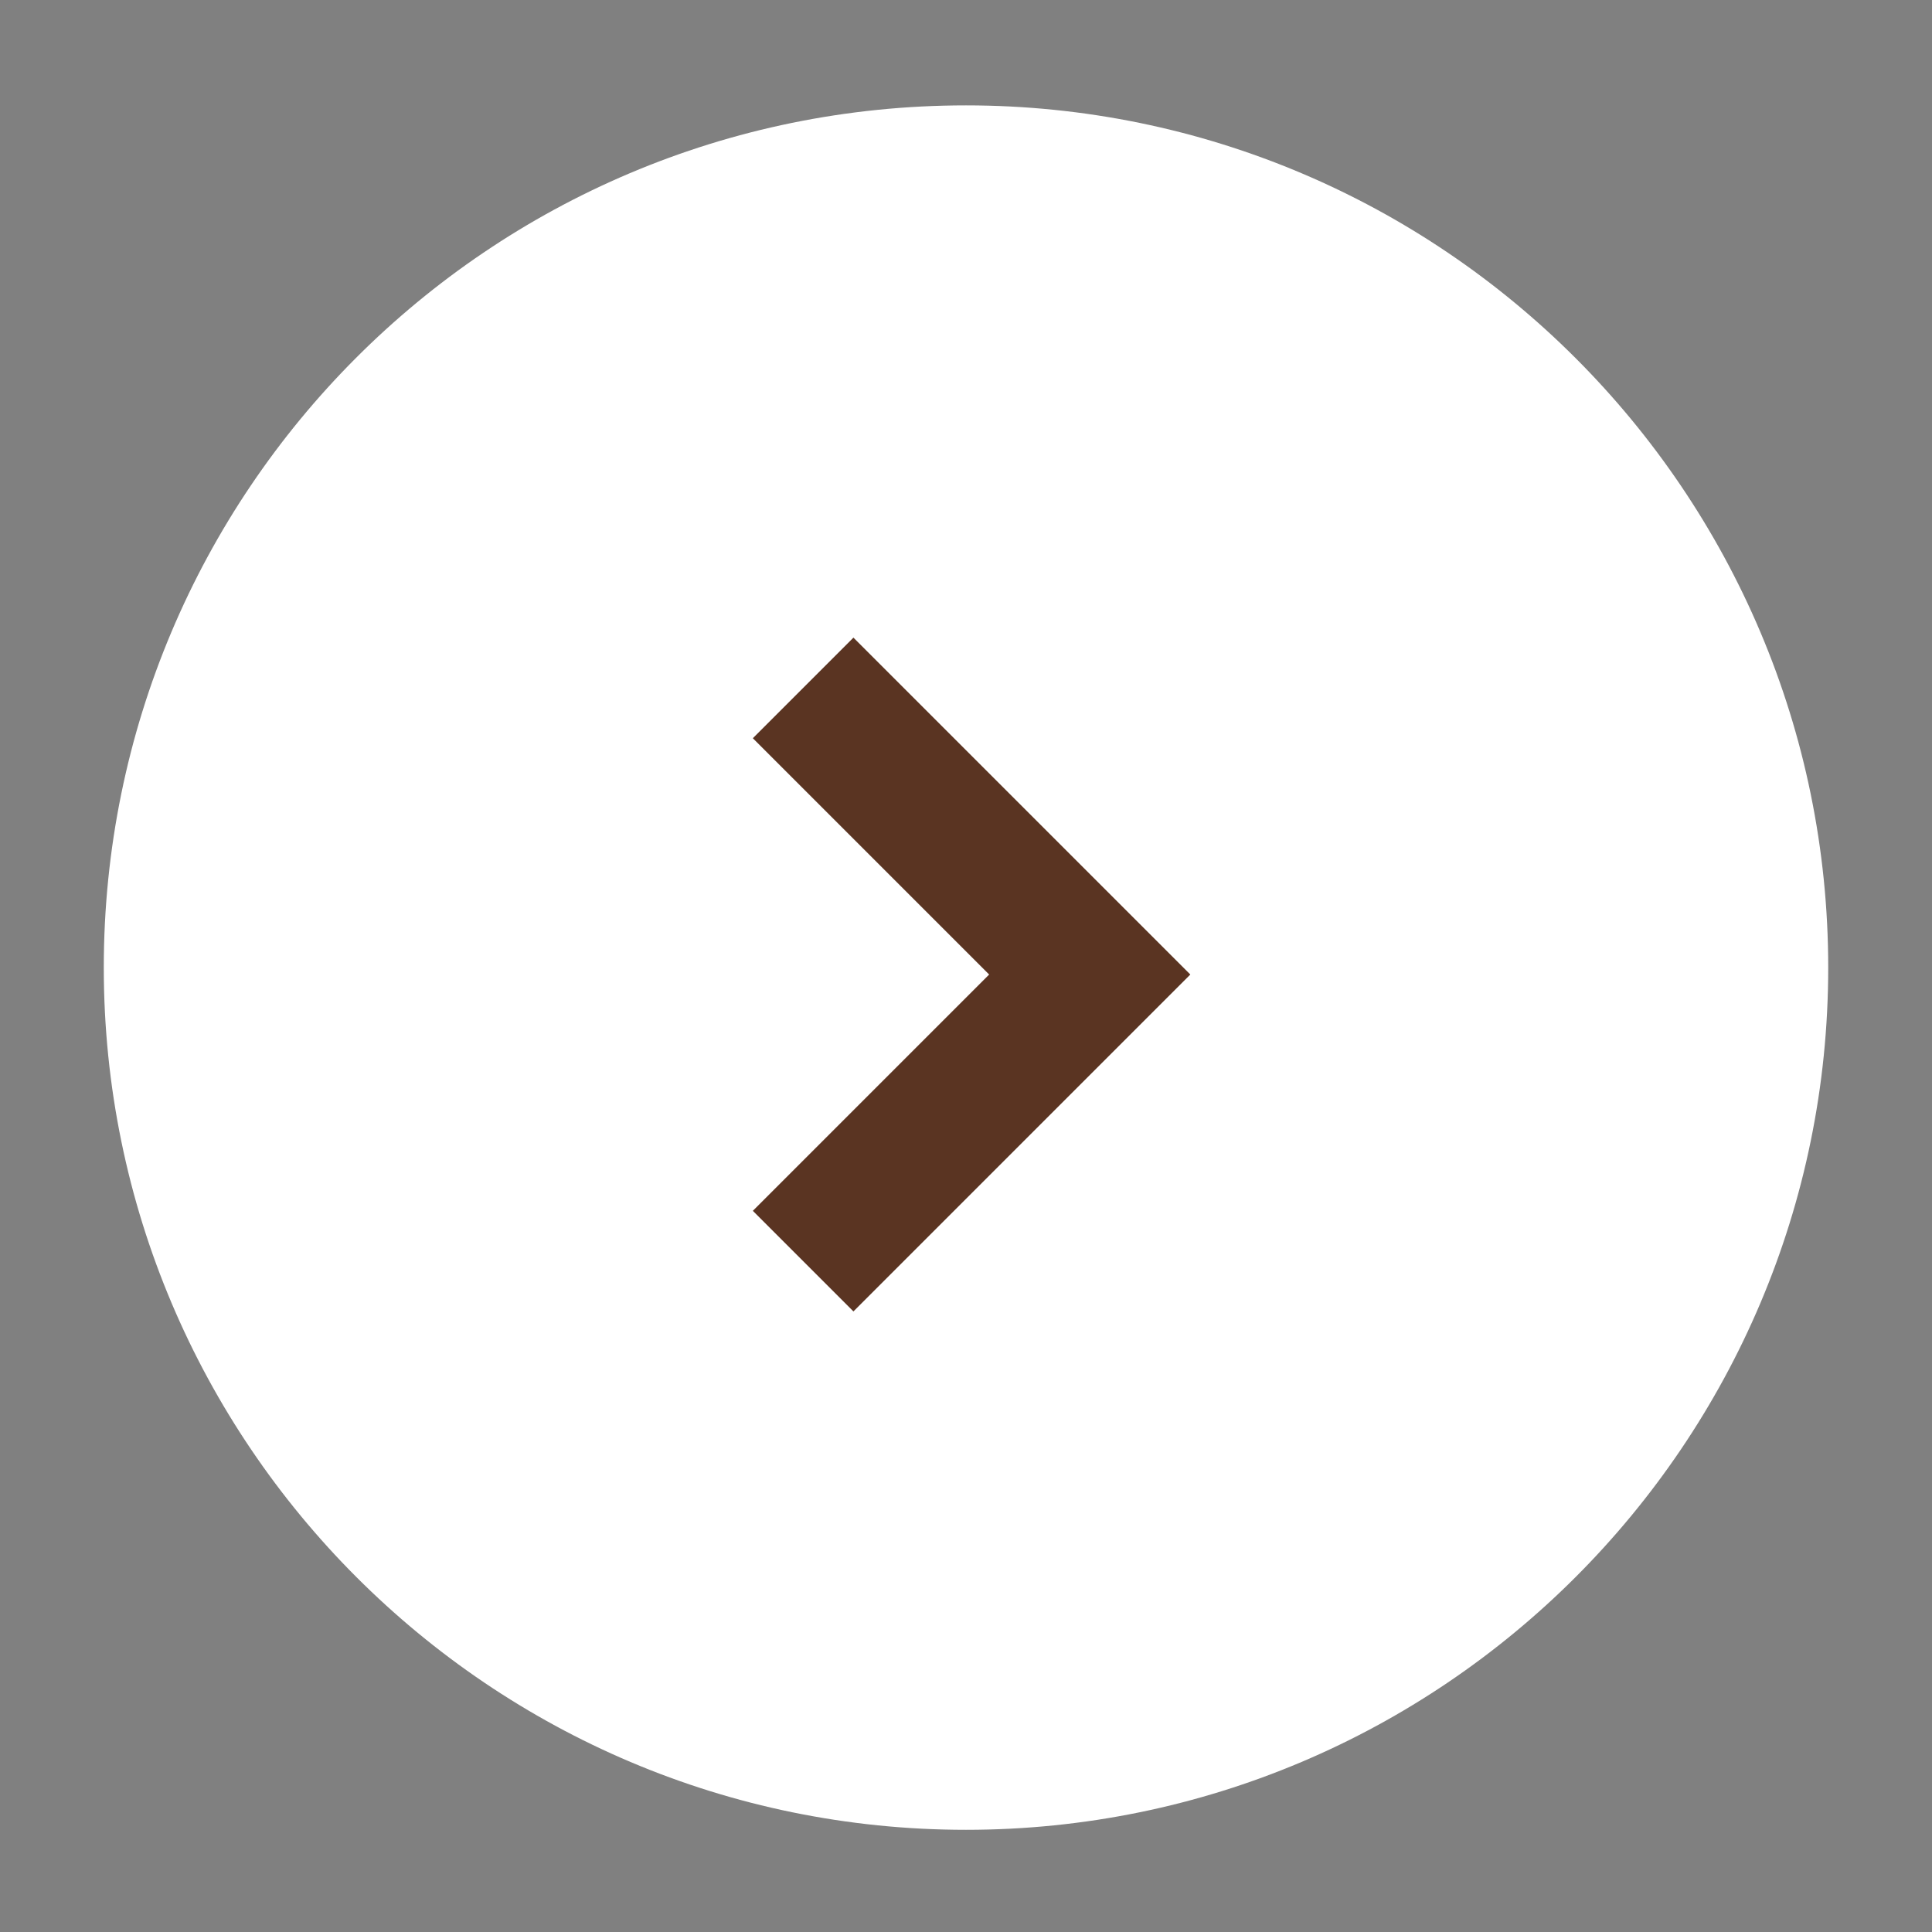 <?xml version="1.0" encoding="utf-8"?>
<!-- Generator: Adobe Illustrator 23.1.0, SVG Export Plug-In . SVG Version: 6.00 Build 0)  -->
<svg version="1.1" id="Layer_1" xmlns="http://www.w3.org/2000/svg" xmlns:xlink="http://www.w3.org/1999/xlink" x="0px" y="0px"
	 viewBox="0 0 121 121" style="enable-background:new 0 0 121 121;" xml:space="preserve">
<rect x="0" y="0" width="121" height="121" fill="#808080" stroke="none"/>
<style type="text/css">
	.st0{fill:#FFFFFF;}
	.st1{fill:#5A3422;}
</style>
<path id="Path_427" class="st0" d="M60.5,6.6c29.8,0,54,24.2,54,54s-24.2,54-54,54s-54-24.2-54-54S30.6,6.6,60.5,6.6z"/>
<g id="_1" transform="translate(40.65 75.534) rotate(-90)">
	<path id="Path_36" class="st1" d="M14.5,33.9L-6.6,12.8l6.3-6.3l14.8,14.8L29.3,6.5l6.3,6.3L14.5,33.9z"/>
</g>
</svg>
